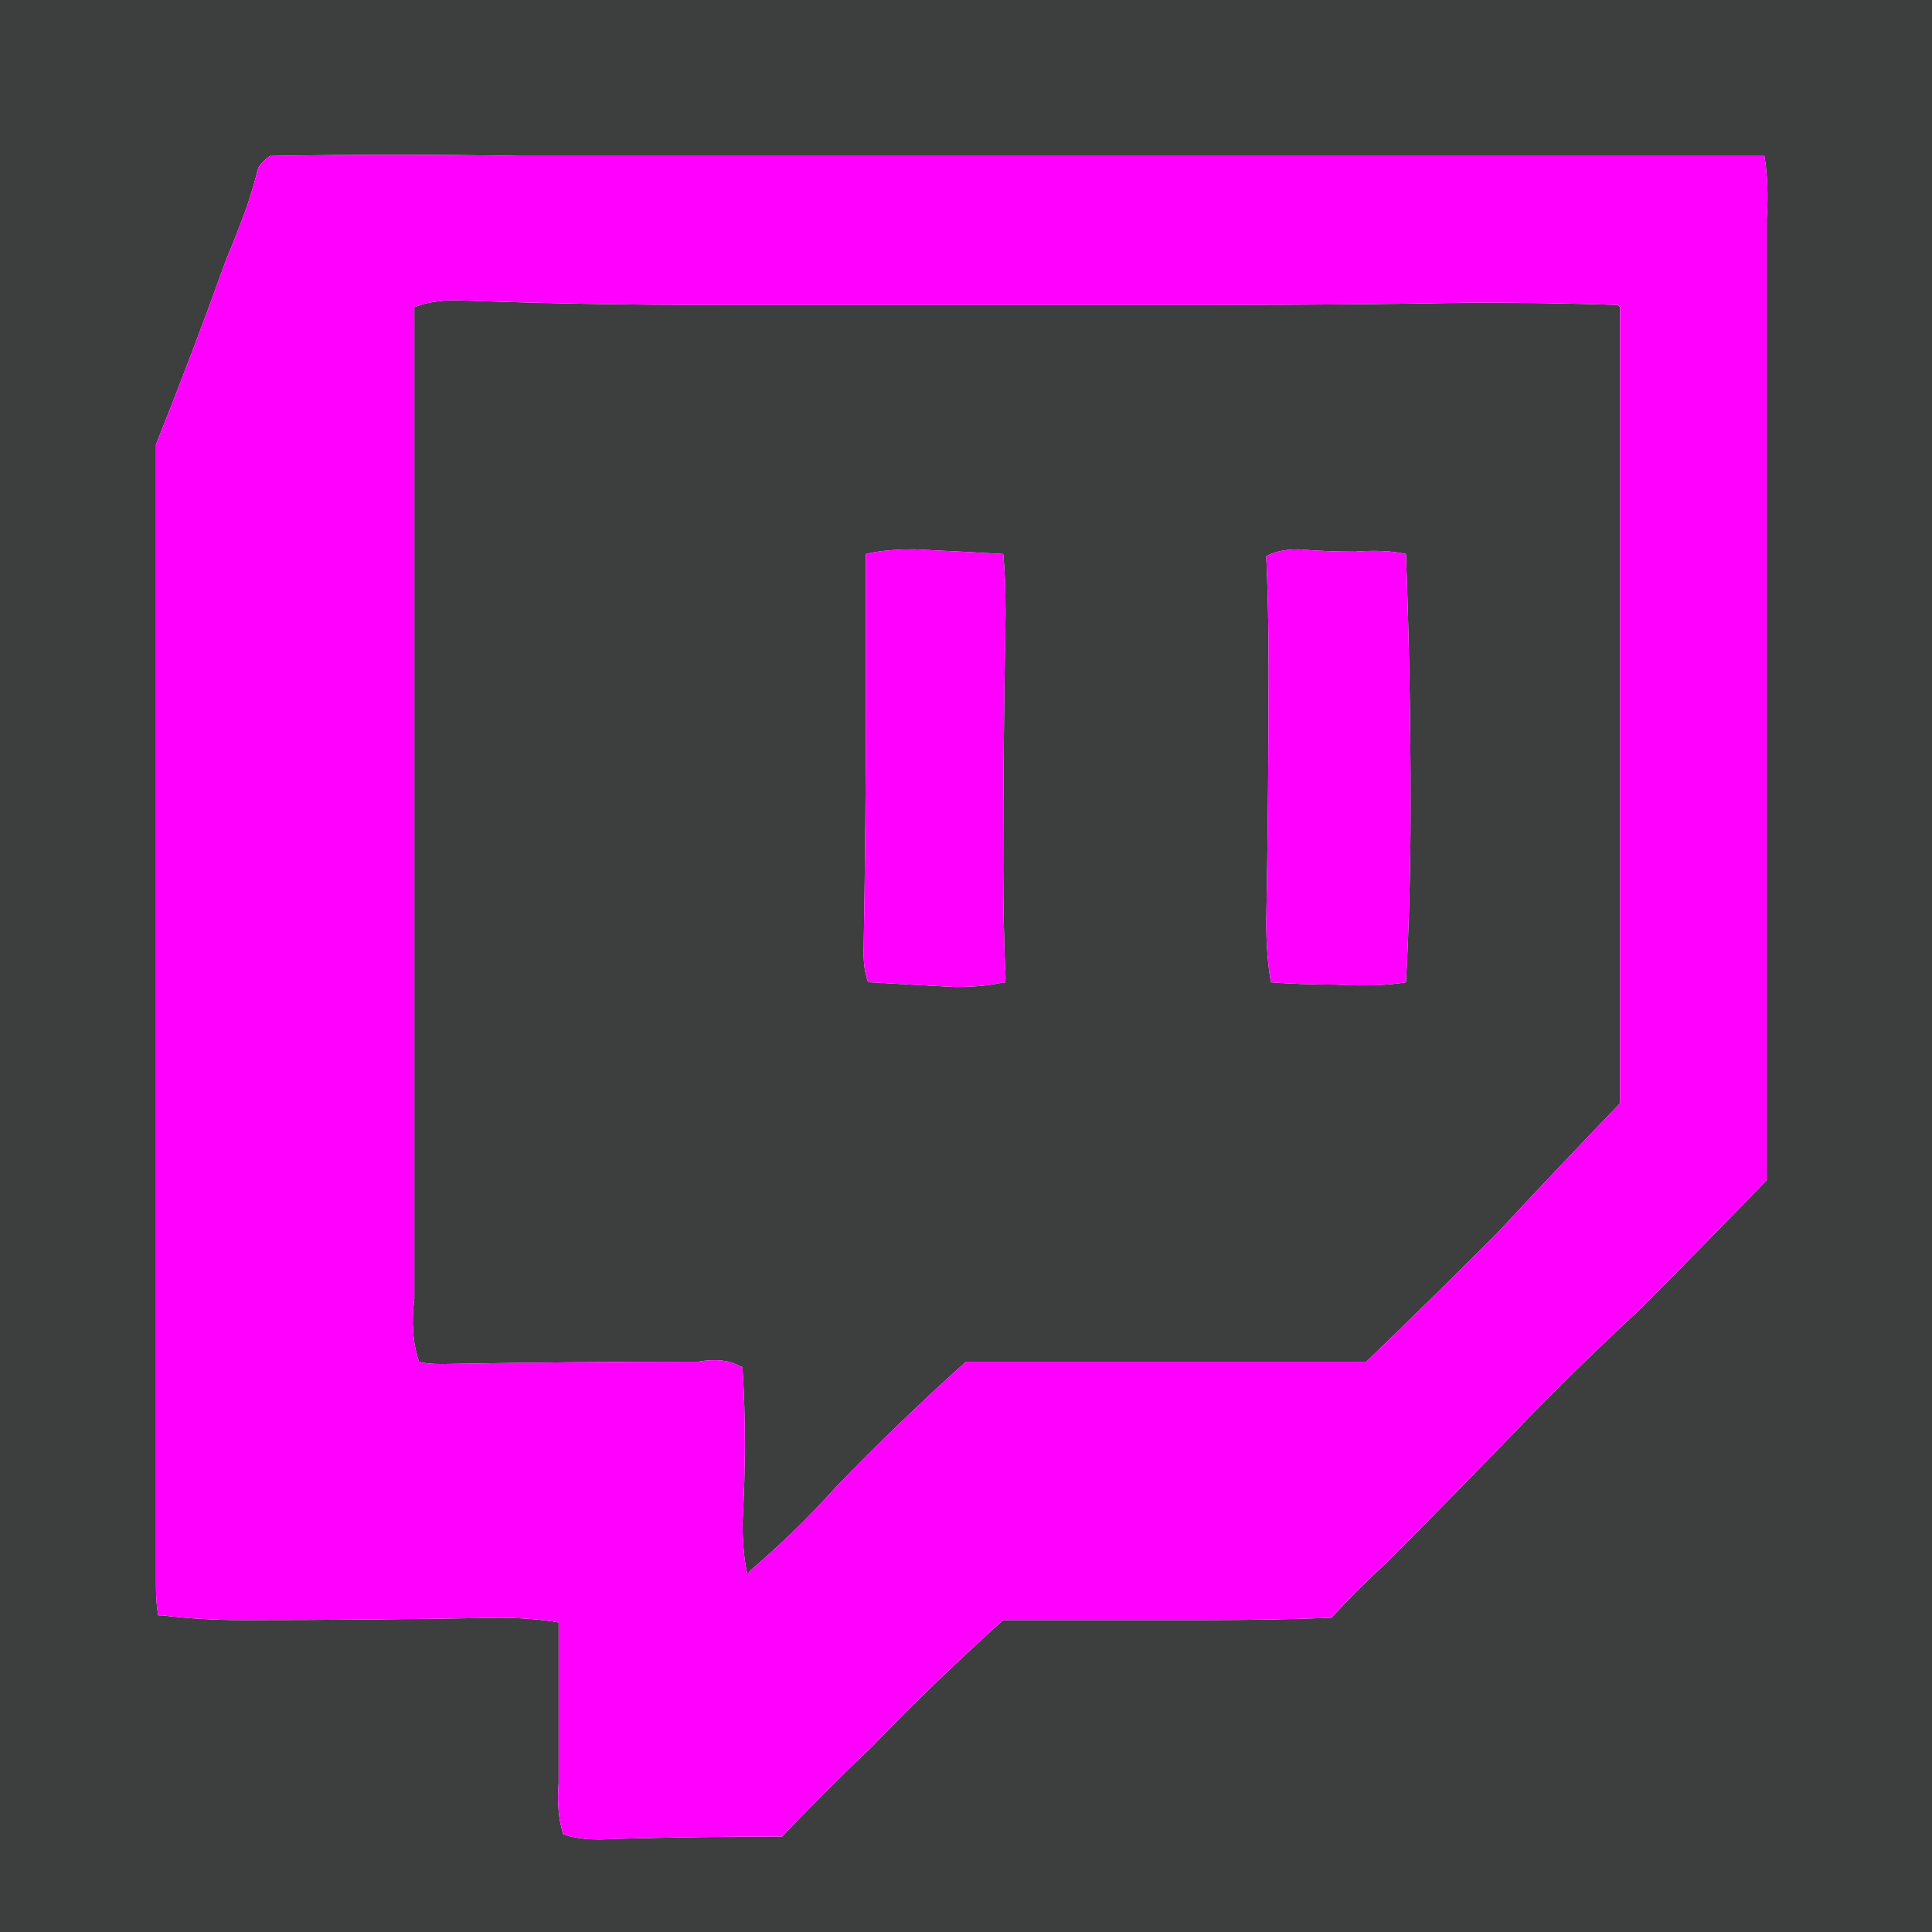 <?xml version="1.0" encoding="UTF-8" standalone="no"?>
<svg
   version="1.1"
   preserveAspectRatio="none"
   x="0px"
   y="0px"
   width="41.5"
   height="41.5"
   viewBox="0 0 41.5 41.5"
   id="svg148"
   sodipodi:docname="pictos smart.svg"
   xmlns:inkscape="http://www.inkscape.org/namespaces/inkscape"
   xmlns:sodipodi="http://sodipodi.sourceforge.net/DTD/sodipodi-0.dtd"
   xmlns:xlink="http://www.w3.org/1999/xlink"
   xmlns="http://www.w3.org/2000/svg"
   xmlns:svg="http://www.w3.org/2000/svg">
  <sodipodi:namedview
     id="namedview150"
     pagecolor="#ffffff"
     bordercolor="#000000"
     borderopacity="0.25"
     inkscape:showpageshadow="2"
     inkscape:pageopacity="0.0"
     inkscape:pagecheckerboard="0"
     inkscape:deskcolor="#d1d1d1"
     showgrid="false" />
  <defs
     id="defs82">
    <g
       id="Layer2_11_FILL">
      <path
         fill="#3c3f3e"
         stroke="none"
         d="m 131.45,1532.45 v 41.5 h 41.5 v -41.5 h -41.5 m 22.2,3.35 q 2.65,0 5.45,0 2.7,0 5.45,0 2.45,0 4.7,0 h 0.1 q 0.1,0.6 0.05,1.35 0,2.75 0,5.45 0,2.75 0,5.5 0,2.7 0,5.45 0,2.15 0,4.25 -1.35,1.4 -2.75,2.8 -1.4,1.3 -2.7,2.65 -1.35,1.4 -2.75,2.8 -0.6,0.55 -1.15,1.15 -1.25,0.05 -2.7,0.05 -2.2,0 -4.35,0 -1.45,1.3 -2.8,2.7 -1,0.95 -1.95,1.95 -1.75,0 -3.6,0.05 -0.7,0.05 -1.1,-0.1 -0.15,-0.45 -0.1,-1.1 0,-1.75 0,-3.45 -0.6,-0.1 -1.3,-0.1 -2.75,0.05 -5.5,0.05 -0.9,0 -1.7,-0.1 h -0.1 q -0.05,-0.25 -0.05,-0.65 0,-2.75 0,-5.45 0,-2.75 0,-5.45 0,-2.75 0,-5.5 0,-2.7 0,-5.45 0,-1.35 0,-2.65 0.8,-2 1.5,-3.95 0.25,-0.6 0.45,-1.15 0.15,-0.45 0.25,-0.85 0.1,-0.15 0.25,-0.25 2.65,-0.05 5.4,0 2.75,0 5.45,0 2.75,0 5.55,0 m 4,3.2 q -2.75,0 -5.45,0 -2.75,0 -5.5,0 -2.7,0 -5.45,-0.1 -0.55,0 -0.9,0.15 0,2.45 0,4.9 0,2.75 0,5.45 0,2.75 0,5.5 0,2.7 0,5.45 -0.1,0.75 0.1,1.35 0.15,0.05 0.5,0.05 2.75,-0.05 5.5,-0.05 0.55,-0.1 0.9,0.1 0.05,0 0.05,0.05 0.1,1.55 0,3.3 0,0.65 0.1,1.1 0.05,0 0.05,-0.05 1,-0.85 1.85,-1.8 1.35,-1.4 2.8,-2.7 1.55,0 3.05,0 2.75,0 5.5,0 h 0.05 q 1.4,-1.35 2.8,-2.75 1.3,-1.4 2.65,-2.8 0,-2.35 0,-4.85 0,-2.8 0,-5.5 0,-2.8 0,-5.45 0,-0.75 0,-1.3 L 166.2,1539 q -1.5,-0.05 -3.1,-0.05 -2.7,0.05 -5.45,0.05 m -4.65,5.35 q 0.05,0.5 0.05,1.3 -0.05,2.7 -0.05,5.45 0,1.25 0.05,2.35 0,0.15 -0.05,0.1 -0.4,0.1 -1.05,0.1 -0.95,-0.05 -1.8,-0.1 h -0.05 q -0.1,-0.25 -0.1,-0.65 0.05,-2.75 0.05,-5.45 0,-1.55 0,-3.1 0.4,-0.1 1.05,-0.1 1.05,0.05 1.9,0.1 m 5.7,2.45 q 0,-1.25 -0.05,-2.4 0.25,-0.15 0.7,-0.15 0.6,0.05 1.2,0.05 0.65,-0.05 1.1,0.05 0.1,2.65 0.1,5.4 0,2 -0.1,3.8 -0.6,0.1 -1.5,0.05 -0.75,0 -1.4,-0.05 -0.1,-0.55 -0.1,-1.3 0.05,-2.75 0.05,-5.45 z"
         id="path57" />
      <path
         fill="#ff00fe"
         stroke="none"
         d="m 159.1,1535.8 q -2.8,0 -5.45,0 -2.8,0 -5.55,0 -2.7,0 -5.45,0 -2.75,-0.05 -5.4,0 -0.15,0.1 -0.25,0.25 -0.1,0.4 -0.25,0.85 -0.2,0.55 -0.45,1.15 -0.7,1.95 -1.5,3.95 0,1.3 0,2.65 0,2.75 0,5.45 0,2.75 0,5.5 0,2.7 0,5.45 0,2.7 0,5.45 0,0.4 0.05,0.65 h 0.1 q 0.8,0.1 1.7,0.1 2.75,0 5.5,-0.05 0.7,0 1.3,0.1 0,1.7 0,3.45 -0.05,0.65 0.1,1.1 0.4,0.15 1.1,0.1 1.85,-0.05 3.6,-0.05 0.95,-1 1.95,-1.95 1.35,-1.4 2.8,-2.7 2.15,0 4.35,0 1.45,0 2.7,-0.05 0.55,-0.6 1.15,-1.15 1.4,-1.4 2.75,-2.8 1.3,-1.35 2.7,-2.65 1.4,-1.4 2.75,-2.8 0,-2.1 0,-4.25 0,-2.75 0,-5.45 0,-2.75 0,-5.5 0,-2.7 0,-5.45 0.05,-0.75 -0.05,-1.35 h -0.1 q -2.25,0 -4.7,0 -2.75,0 -5.45,0 m -6.9,3.2 q 2.7,0 5.45,0 2.75,0 5.45,-0.05 1.6,0 3.1,0.05 l 0.05,0.05 q 0,0.55 0,1.3 0,2.65 0,5.45 0,2.7 0,5.5 0,2.5 0,4.85 -1.35,1.4 -2.65,2.8 -1.4,1.4 -2.8,2.75 h -0.05 q -2.75,0 -5.5,0 -1.5,0 -3.05,0 -1.45,1.3 -2.8,2.7 -0.85,0.95 -1.85,1.8 0,0.05 -0.05,0.05 -0.1,-0.45 -0.1,-1.1 0.1,-1.75 0,-3.3 0,-0.05 -0.05,-0.05 -0.35,-0.2 -0.9,-0.1 -2.75,0 -5.5,0.05 -0.35,0 -0.5,-0.05 -0.2,-0.6 -0.1,-1.35 0,-2.75 0,-5.45 0,-2.75 0,-5.5 0,-2.7 0,-5.45 0,-2.45 0,-4.9 0.35,-0.15 0.9,-0.15 2.75,0.1 5.45,0.1 2.75,0 5.5,0 m 6.45,5.4 q 0.05,1.15 0.05,2.4 0,2.7 -0.05,5.45 0,0.75 0.1,1.3 0.65,0.05 1.4,0.05 0.9,0.05 1.5,-0.05 0.1,-1.8 0.1,-3.8 0,-2.75 -0.1,-5.4 -0.45,-0.1 -1.1,-0.05 -0.6,0 -1.2,-0.05 -0.45,0 -0.7,0.15 m -5.6,1.25 q 0,-0.8 -0.05,-1.3 -0.85,-0.05 -1.9,-0.1 -0.65,0 -1.05,0.1 0,1.55 0,3.1 0,2.7 -0.05,5.45 0,0.4 0.1,0.65 h 0.05 q 0.85,0.05 1.8,0.1 0.65,0 1.05,-0.1 0.05,0.05 0.05,-0.1 -0.05,-1.1 -0.05,-2.35 0,-2.75 0.05,-5.45 z"
         id="path59" />
    </g>
  </defs>
  <g
     id="g130"
     transform="translate(-131.45,-1532.45)">
    <use
       xlink:href="#Layer2_11_FILL"
       id="use128" />
  </g>
</svg>

